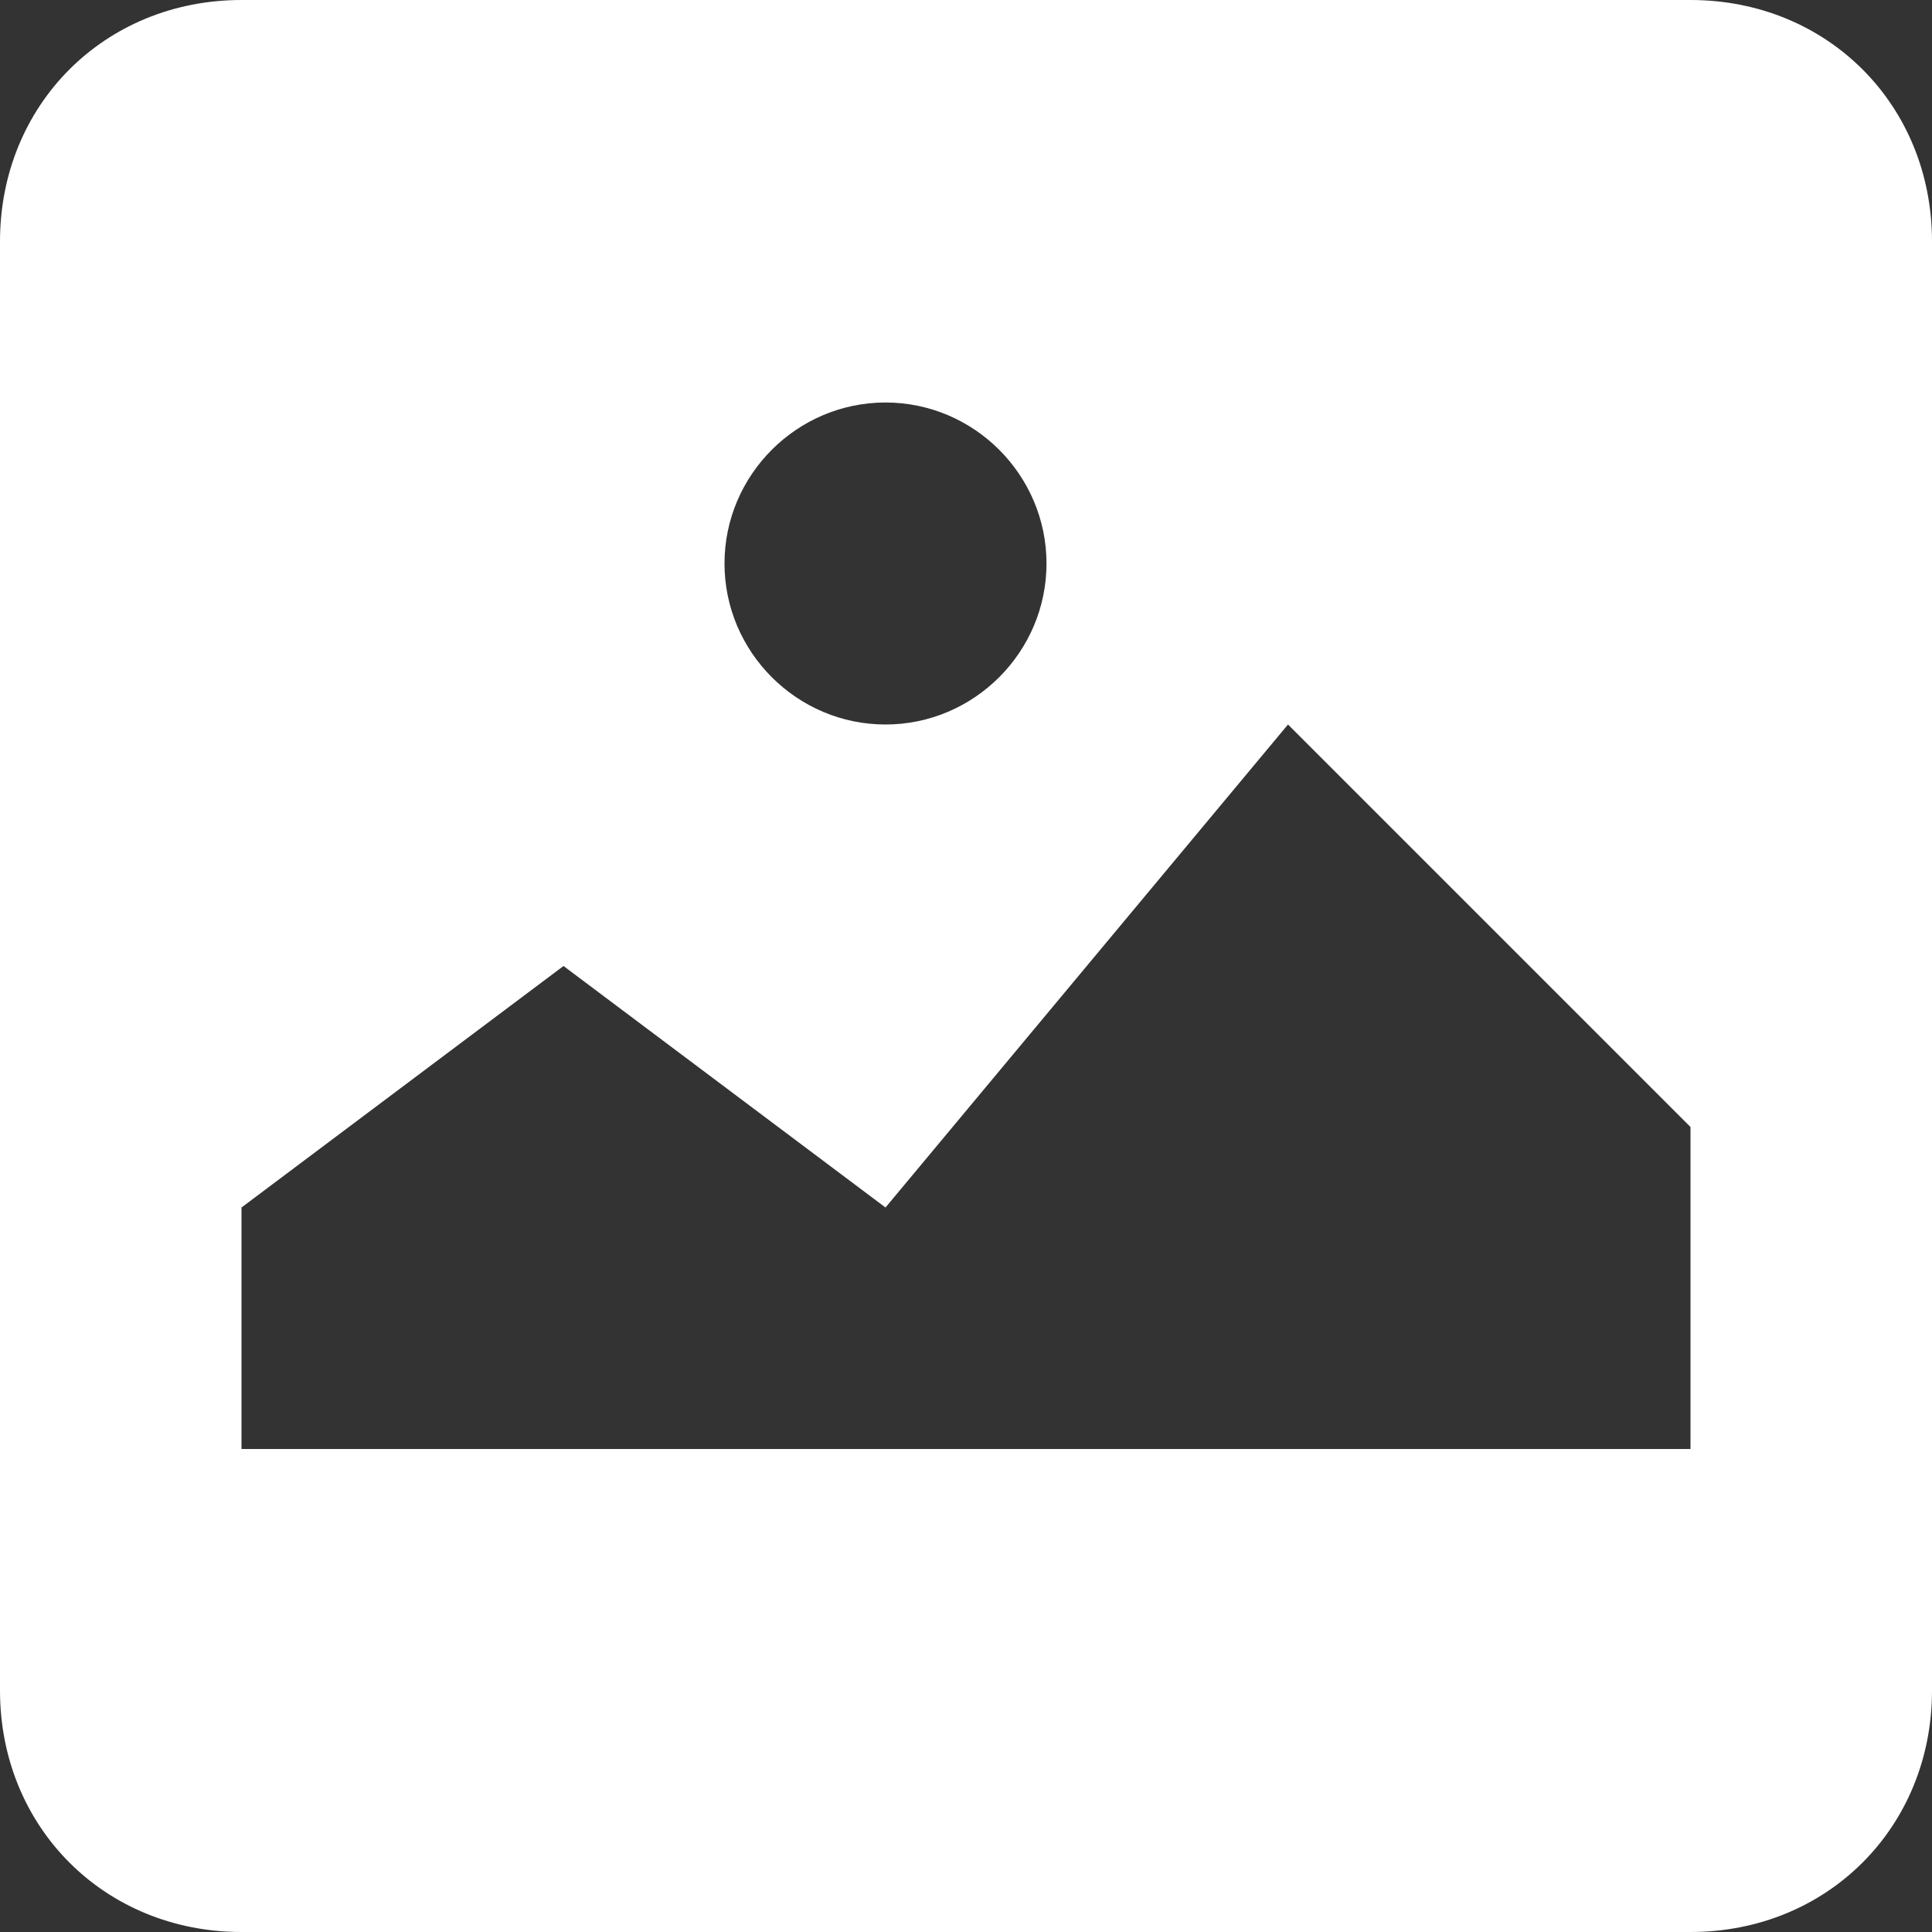 <svg enable-background="new 0 0 24 24" height="24" viewBox="0 0 24 24" width="24" xmlns="http://www.w3.org/2000/svg"><rect x="0" y="0" width="24" height="24" fill="#333333" stroke="none"/><path d="m21 0h-18c-1.7 0-3 1.3-3 3v18c0 1.7 1.3 3 3 3h18c1.7 0 3-1.3 3-3v-18c0-1.7-1.3-3-3-3zm-10 5c1.1 0 2 .9 2 2s-.9 2-2 2-2-.9-2-2 .9-2 2-2zm10 13h-18v-3l4-3 4 3 5-6 5 5z" fill="#fff"/></svg>